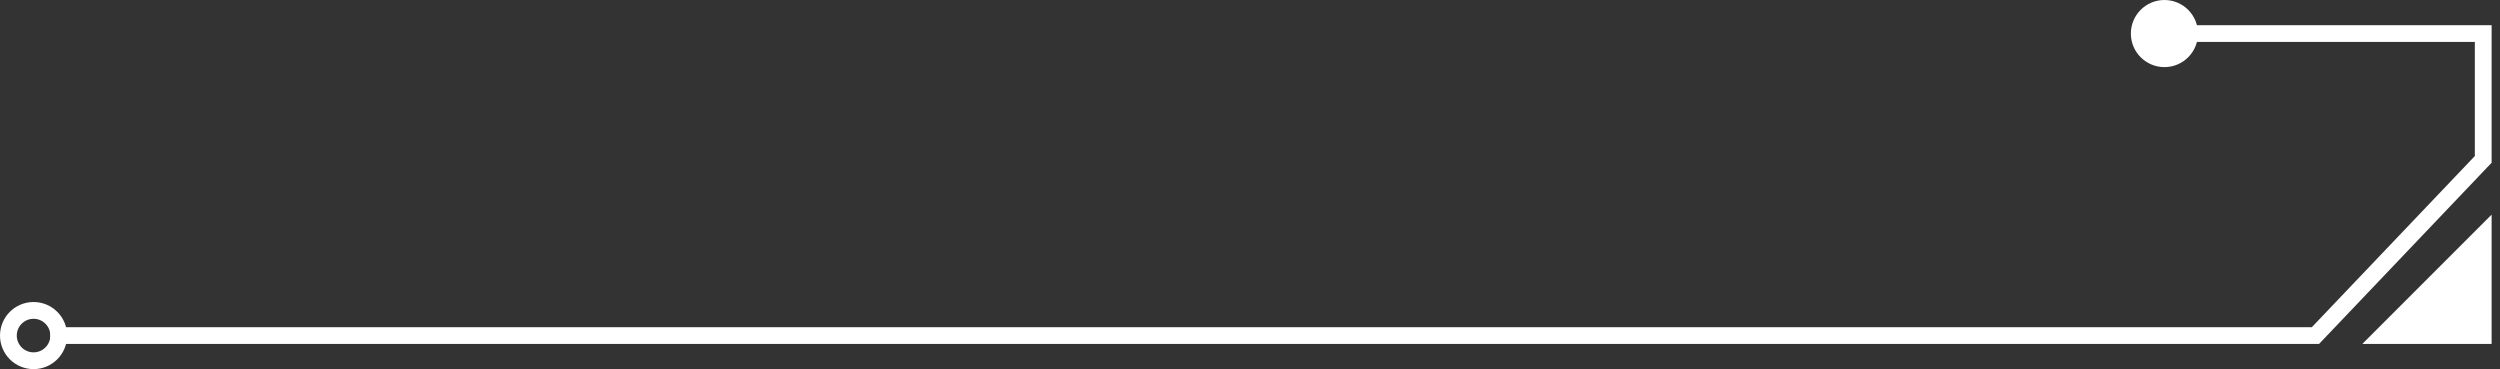 <svg width="149" height="22" fill="none" xmlns="http://www.w3.org/2000/svg"><rect width="100%" height="100%" fill="#333333" stroke="none"/><path d="M3 20h135l10-10.5V2h-17.5" stroke="#fff"/><circle cx="129" cy="2" r="2" fill="#fff"/><circle cx="2" cy="20" r="1.5" stroke="#fff"/><path d="M148 14l-6 6h6v-6z" fill="#fff" stroke="#fff"/></svg>